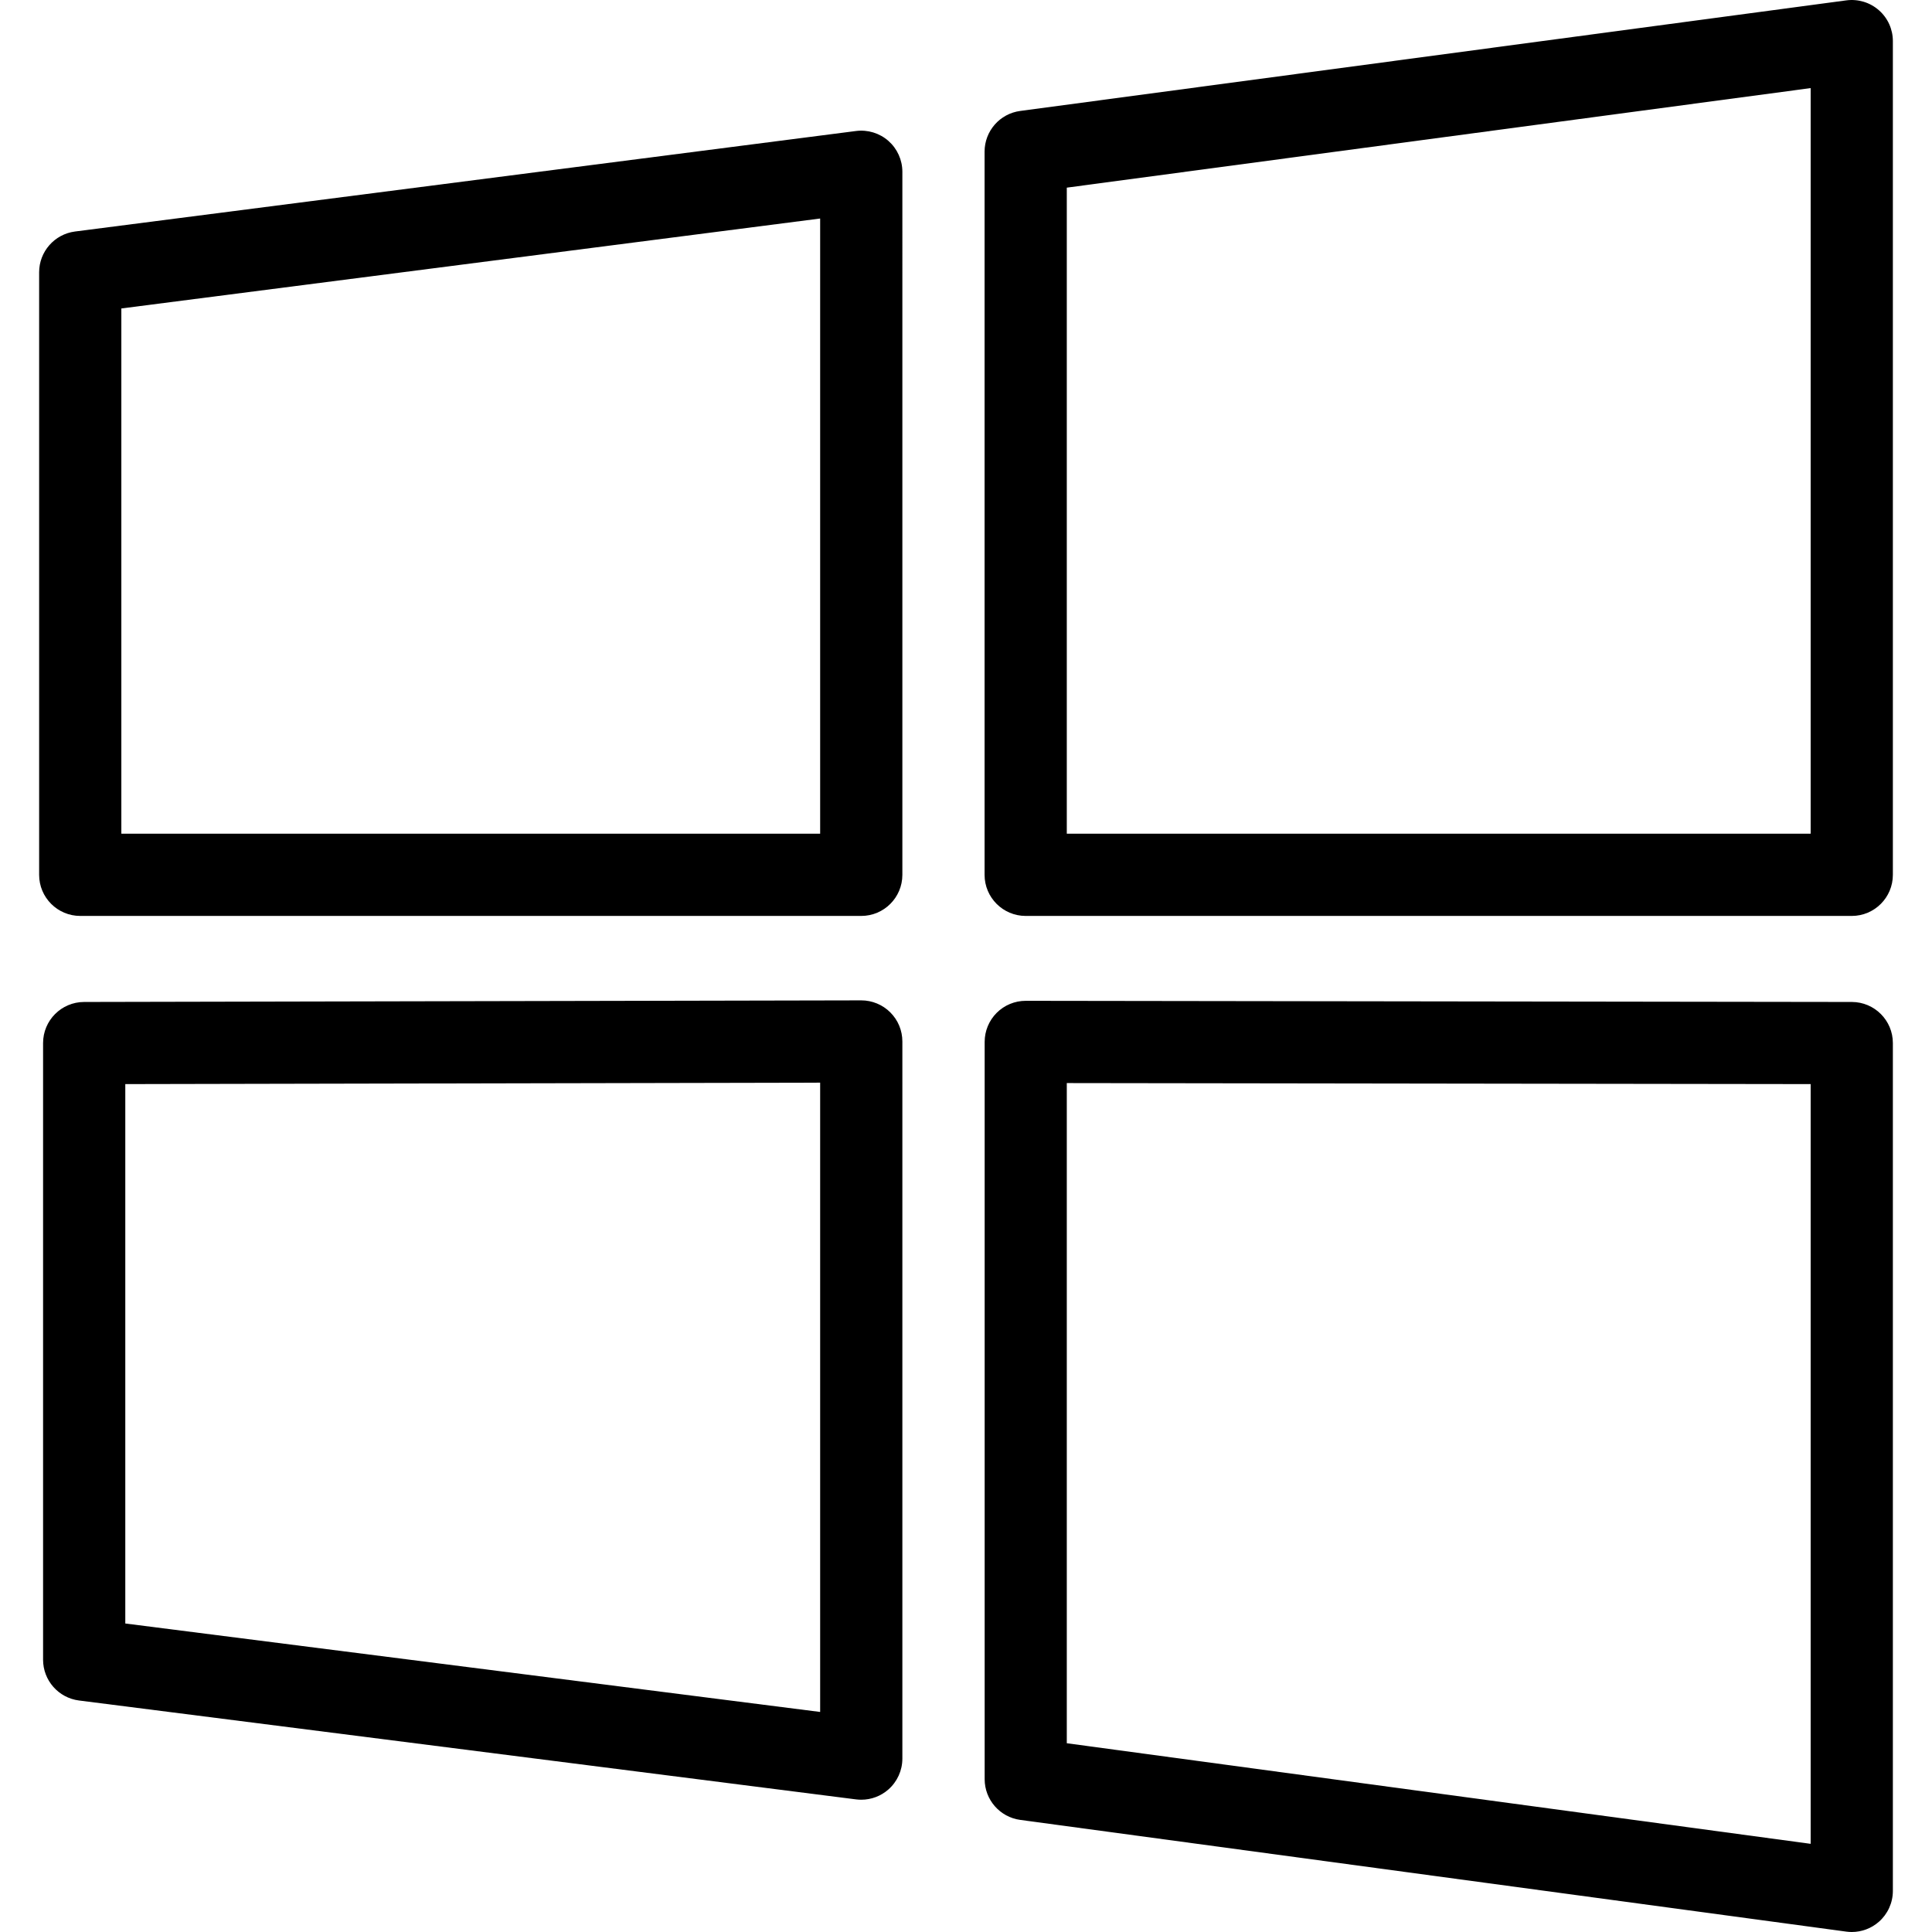 <?xml version="1.0" encoding="UTF-8" standalone="no"?>
<!-- Uploaded to: SVG Repo, www.svgrepo.com, Generator: SVG Repo Mixer Tools -->

<svg
   fill="#000000"
   height="800px"
   width="800px"
   version="1.1"
   id="Capa_1"
   viewBox="0 0 47 47"
   xml:space="preserve"
   sodipodi:docname="microsoft-svgrepo-com.svg"
   inkscape:version="1.2.2 (b0a84865, 2022-12-01)"
   xmlns:inkscape="http://www.inkscape.org/namespaces/inkscape"
   xmlns:sodipodi="http://sodipodi.sourceforge.net/DTD/sodipodi-0.dtd"
   xmlns:xlink="http://www.w3.org/1999/xlink"
   xmlns="http://www.w3.org/2000/svg"
   xmlns:svg="http://www.w3.org/2000/svg"><defs
   id="defs12576"><linearGradient
     inkscape:collect="always"
     id="linearGradient13811"><stop
       style="stop-color:#000000;stop-opacity:0;"
       offset="0"
       id="stop13809" /><stop
       style="stop-color:#000000;stop-opacity:1;"
       offset="1"
       id="stop13807" /></linearGradient><linearGradient
     inkscape:collect="always"
     xlink:href="#linearGradient13811"
     id="linearGradient13813"
     x1="0.952"
     y1="23.5"
     x2="46.048"
     y2="23.5"
     gradientUnits="userSpaceOnUse" /></defs><sodipodi:namedview
   id="namedview12574"
   pagecolor="#505050"
   bordercolor="#ffffff"
   borderopacity="1"
   inkscape:showpageshadow="0"
   inkscape:pageopacity="0"
   inkscape:pagecheckerboard="1"
   inkscape:deskcolor="#505050"
   showgrid="false"
   inkscape:zoom="0.295"
   inkscape:cx="-184.74576"
   inkscape:cy="400"
   inkscape:window-width="1396"
   inkscape:window-height="456"
   inkscape:window-x="0"
   inkscape:window-y="38"
   inkscape:window-maximized="0"
   inkscape:current-layer="Capa_1" />
<g
   id="g12571"
   style="fill-opacity:1;fill:#000000">
	<g
   id="g12569"
   style="fill-opacity:1;fill:#000000">
		<path
   d="M45.707,0.248c-0.217-0.19-0.504-0.277-0.792-0.239l-20.096,2.69c-0.497,0.066-0.867,0.49-0.867,0.991v17.592    c0,0.552,0.448,1,1,1h20.096c0.552,0,1-0.448,1-1V1C46.048,0.711,45.924,0.437,45.707,0.248z M44.048,20.282H25.952V4.565    l18.096-2.422V20.282z"
   id="path12561"
   style="fill-opacity:1;fill:#000000" />
		<path
   d="M20.952,24.336c0,0-0.001,0-0.002,0L2.046,24.375c-0.552,0.001-0.998,0.449-0.998,1v15.001    c0,0.503,0.374,0.928,0.873,0.992l18.904,2.406c0.043,0.005,0.085,0.008,0.127,0.008c0.242,0,0.478-0.088,0.661-0.25    c0.215-0.19,0.339-0.463,0.339-0.75V25.336c0-0.266-0.105-0.52-0.294-0.708C21.471,24.441,21.216,24.336,20.952,24.336z     M19.952,41.647L3.048,39.495V26.373l16.904-0.035V41.647z"
   id="path12563"
   style="fill-opacity:1;fill:#000000" />
		<path
   d="M20.824,3.187l-19,2.445C1.325,5.697,0.952,6.122,0.952,6.624v14.658c0,0.552,0.448,1,1,1h19c0.552,0,1-0.448,1-1V4.179    c0-0.288-0.124-0.561-0.339-0.751S21.108,3.15,20.824,3.187z M19.952,20.282h-17V7.504l17-2.188V20.282z"
   id="path12565"
   style="fill-opacity:1;fill:#000000" />
		<path
   d="M45.05,24.375l-20.096-0.028c0,0-0.001,0-0.001,0c-0.265,0-0.519,0.105-0.706,0.292c-0.188,0.188-0.293,0.442-0.293,0.708    v17.935c0,0.5,0.37,0.924,0.866,0.991l20.096,2.718C44.959,46.997,45.004,47,45.048,47c0.241,0,0.475-0.087,0.658-0.247    c0.217-0.19,0.342-0.464,0.342-0.753V25.375C46.048,24.823,45.601,24.376,45.05,24.375z M44.048,44.855l-18.096-2.447v-16.06    l18.096,0.025V44.855z"
   id="path12567"
   style="fill-opacity:1;fill:#000000" />
	</g>
</g>
</svg>
